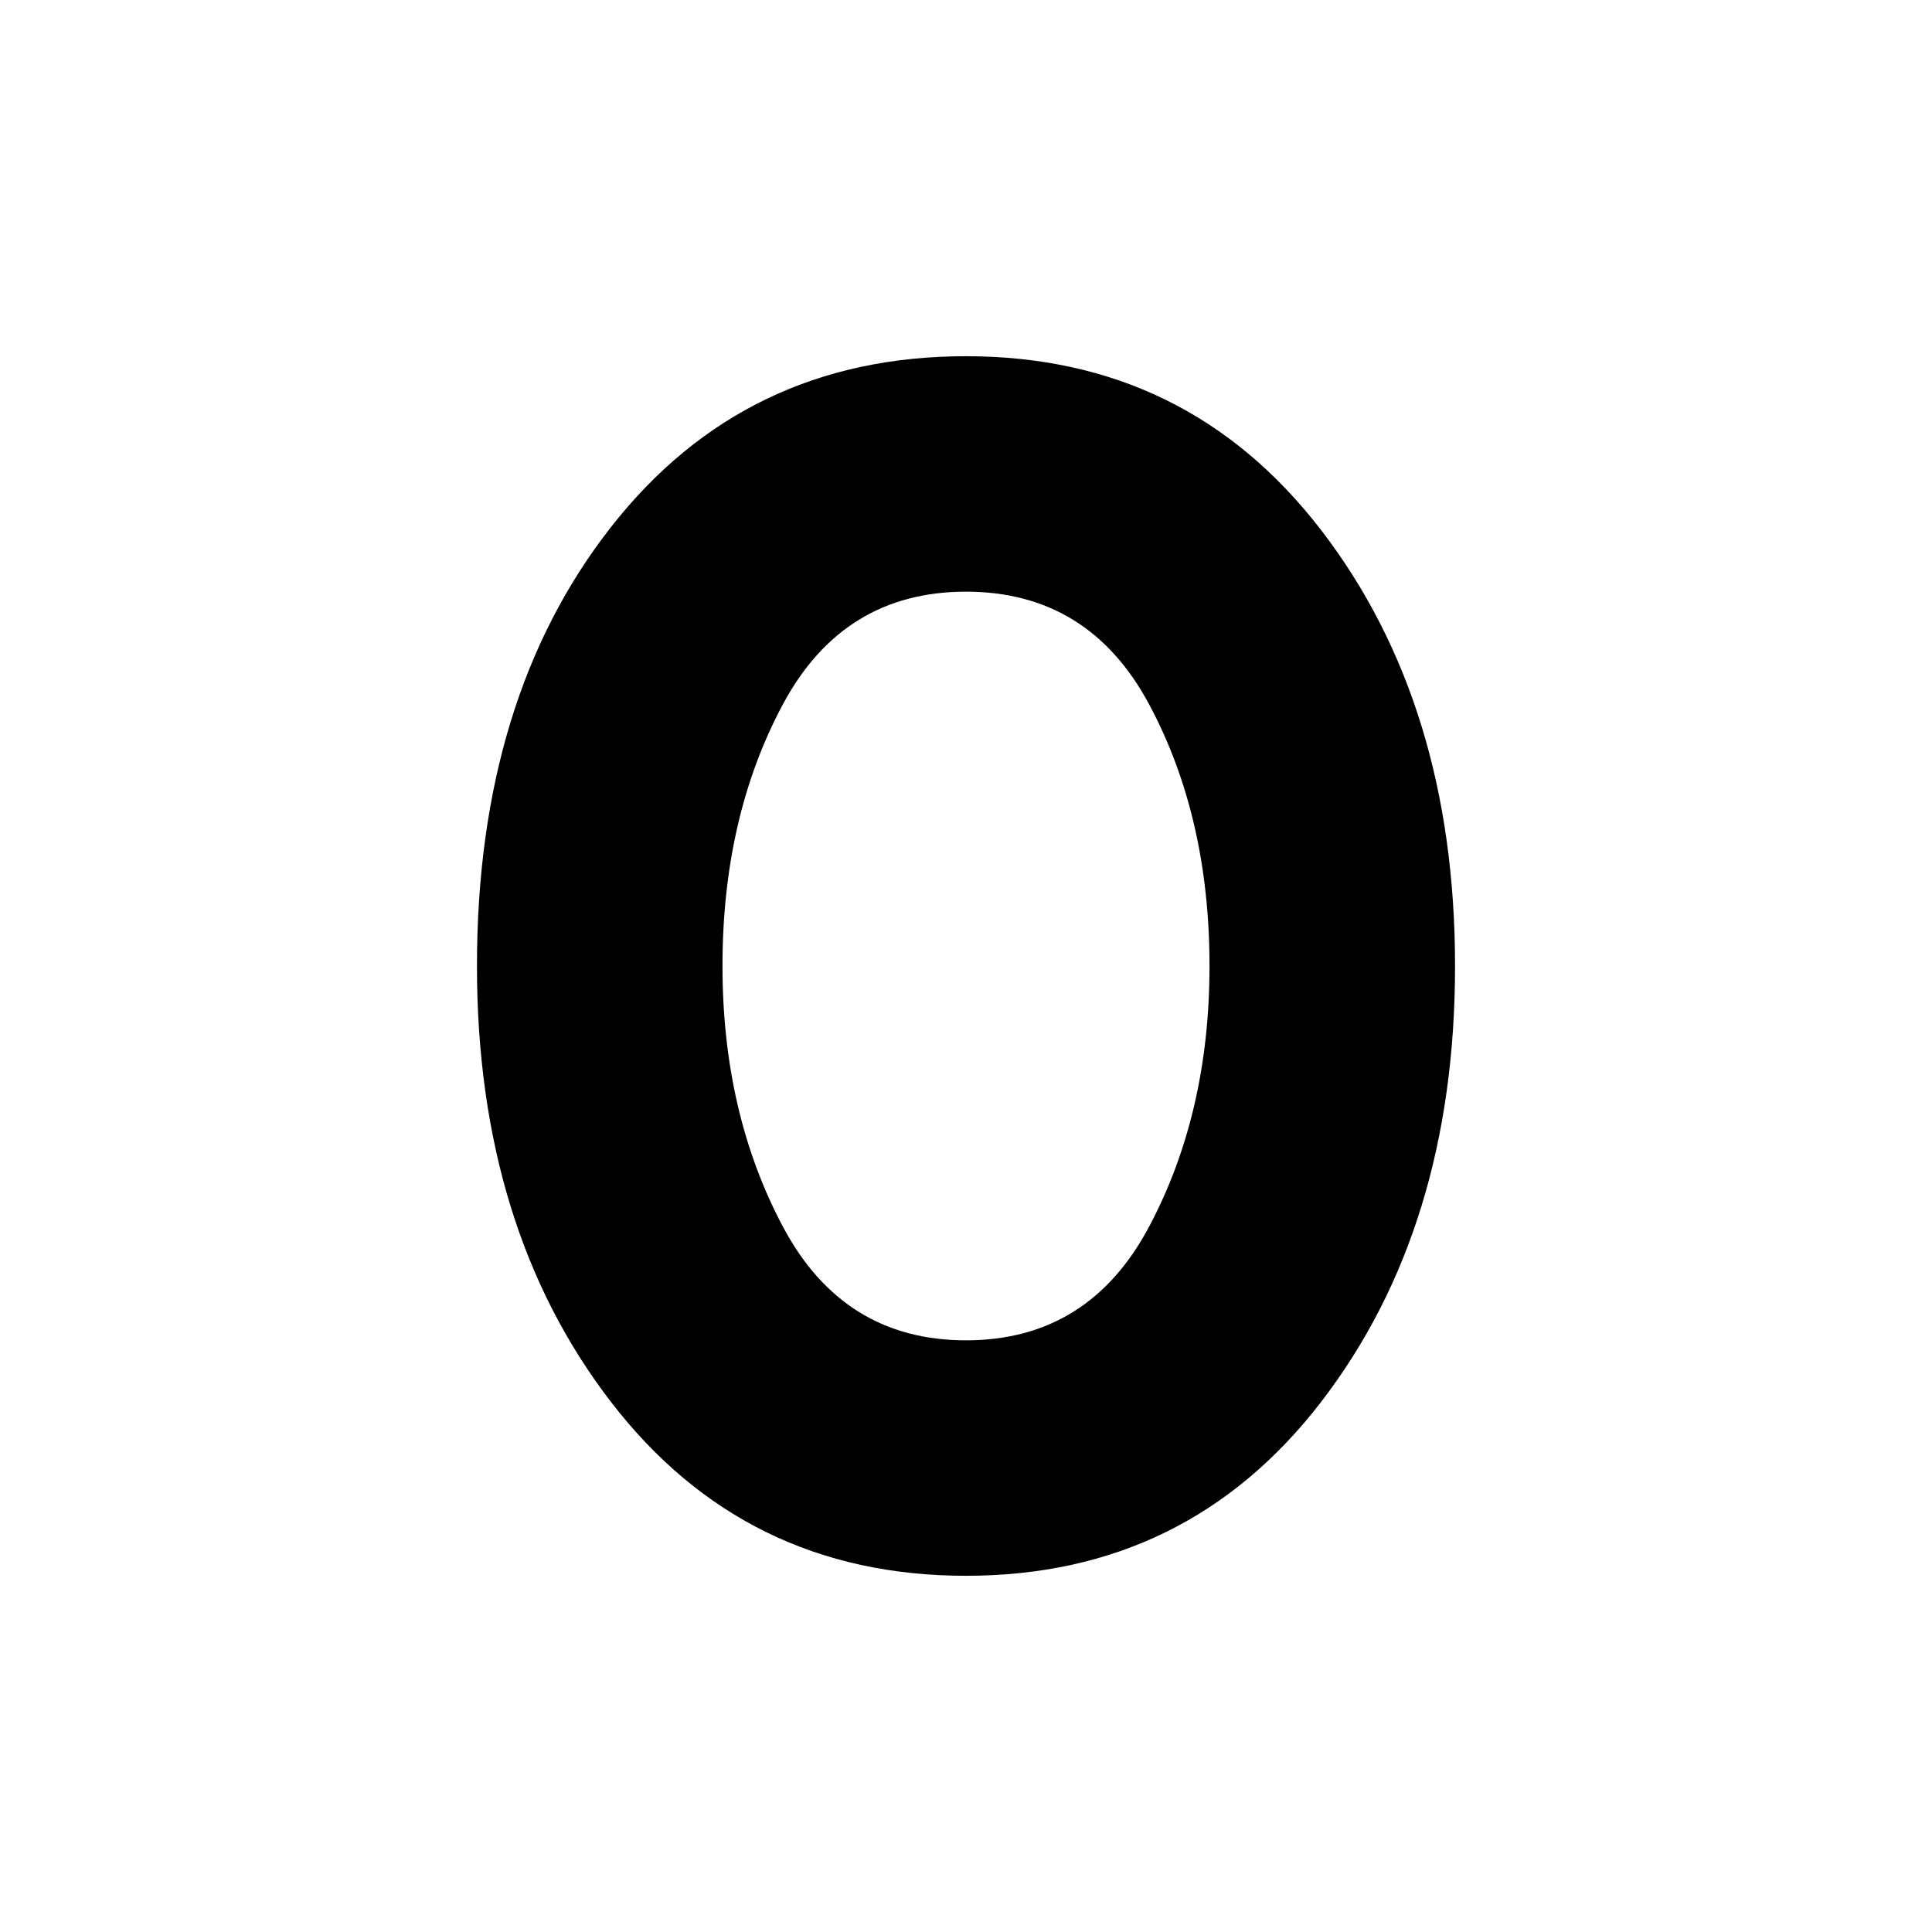 <svg xmlns="http://www.w3.org/2000/svg" height="24" width="24"><path d="M12 19.575Q9.25 19.575 7.588 17.413Q5.925 15.25 5.925 12Q5.925 8.675 7.588 6.55Q9.25 4.425 12 4.425Q14.75 4.425 16.413 6.587Q18.075 8.75 18.075 12Q18.075 15.25 16.413 17.413Q14.75 19.575 12 19.575ZM12 16.65Q13.525 16.65 14.275 15.237Q15.025 13.825 15.025 12Q15.025 10.15 14.275 8.75Q13.525 7.35 12 7.35Q10.475 7.35 9.725 8.75Q8.975 10.15 8.975 12Q8.975 13.825 9.725 15.237Q10.475 16.65 12 16.65Z"/></svg>